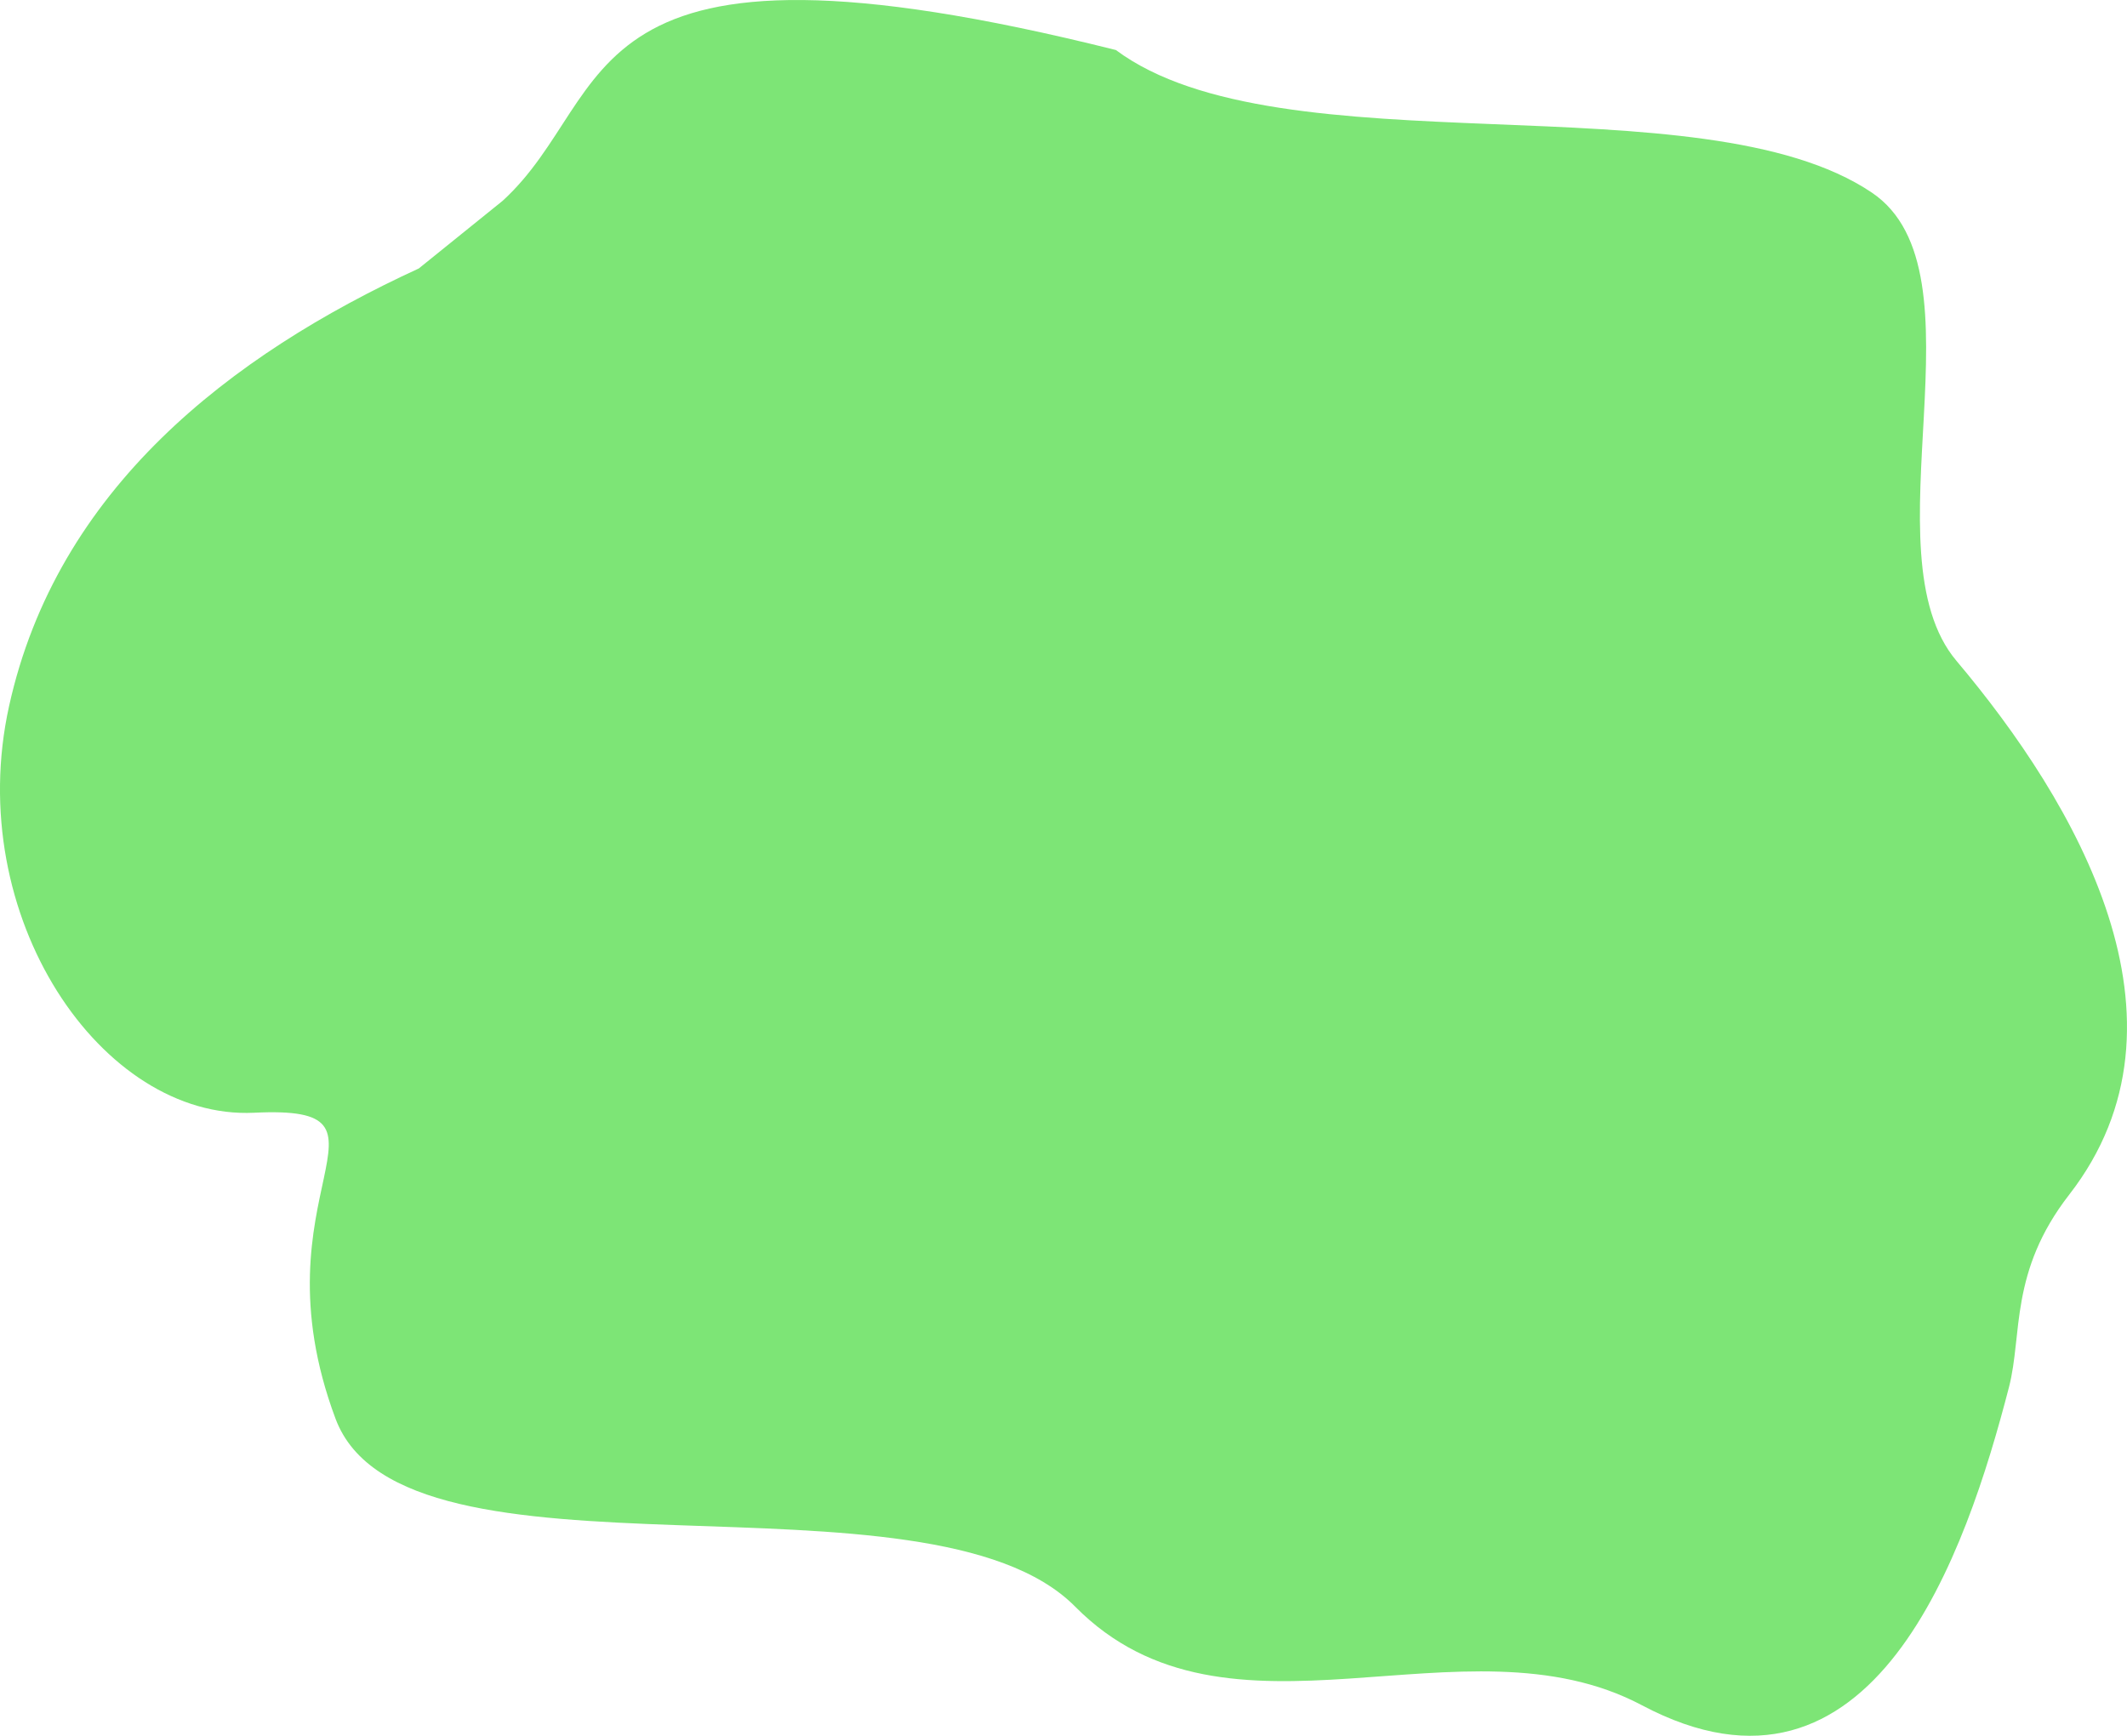 <svg xmlns="http://www.w3.org/2000/svg" width="315.661" height="257.673" viewBox="0 0 83.519 68.176"><g style="fill:#473827;fill-opacity:1"><path d="M96.603 177.888c-5.894-2.093-11.13 3.272-16.538-18.477 1.212-7.965-9.84-20.797-8.997-28.837.58-5.538 12.601-6.39 14.677-11.573 2.7-6.736 7.908-15.23 16.431-13.753 3.778.654 5.71-.964 7.784-1.463 6.472-1.555 17.787-3.446 17.8 6.857.011 7.952 9.585 13.277 7.032 21.466-2.44 7.828 12.168 23.4 7.125 29.105-6.27 7.093-12.369 3.003-9.11 8.467 3.07 5.149-1.436 13.727-9.578 15.996-8.397 2.34-16.232-1.179-22.735-6.13" style="fill:#7de576;fill-opacity:1;stroke:none;stroke-width:2.559;stroke-linecap:square;stroke-linejoin:round;stroke-dasharray:none;stroke-opacity:1;paint-order:fill markers stroke;stop-color:#000" transform="rotate(118.012 109.231 69.8)"/></g></svg>